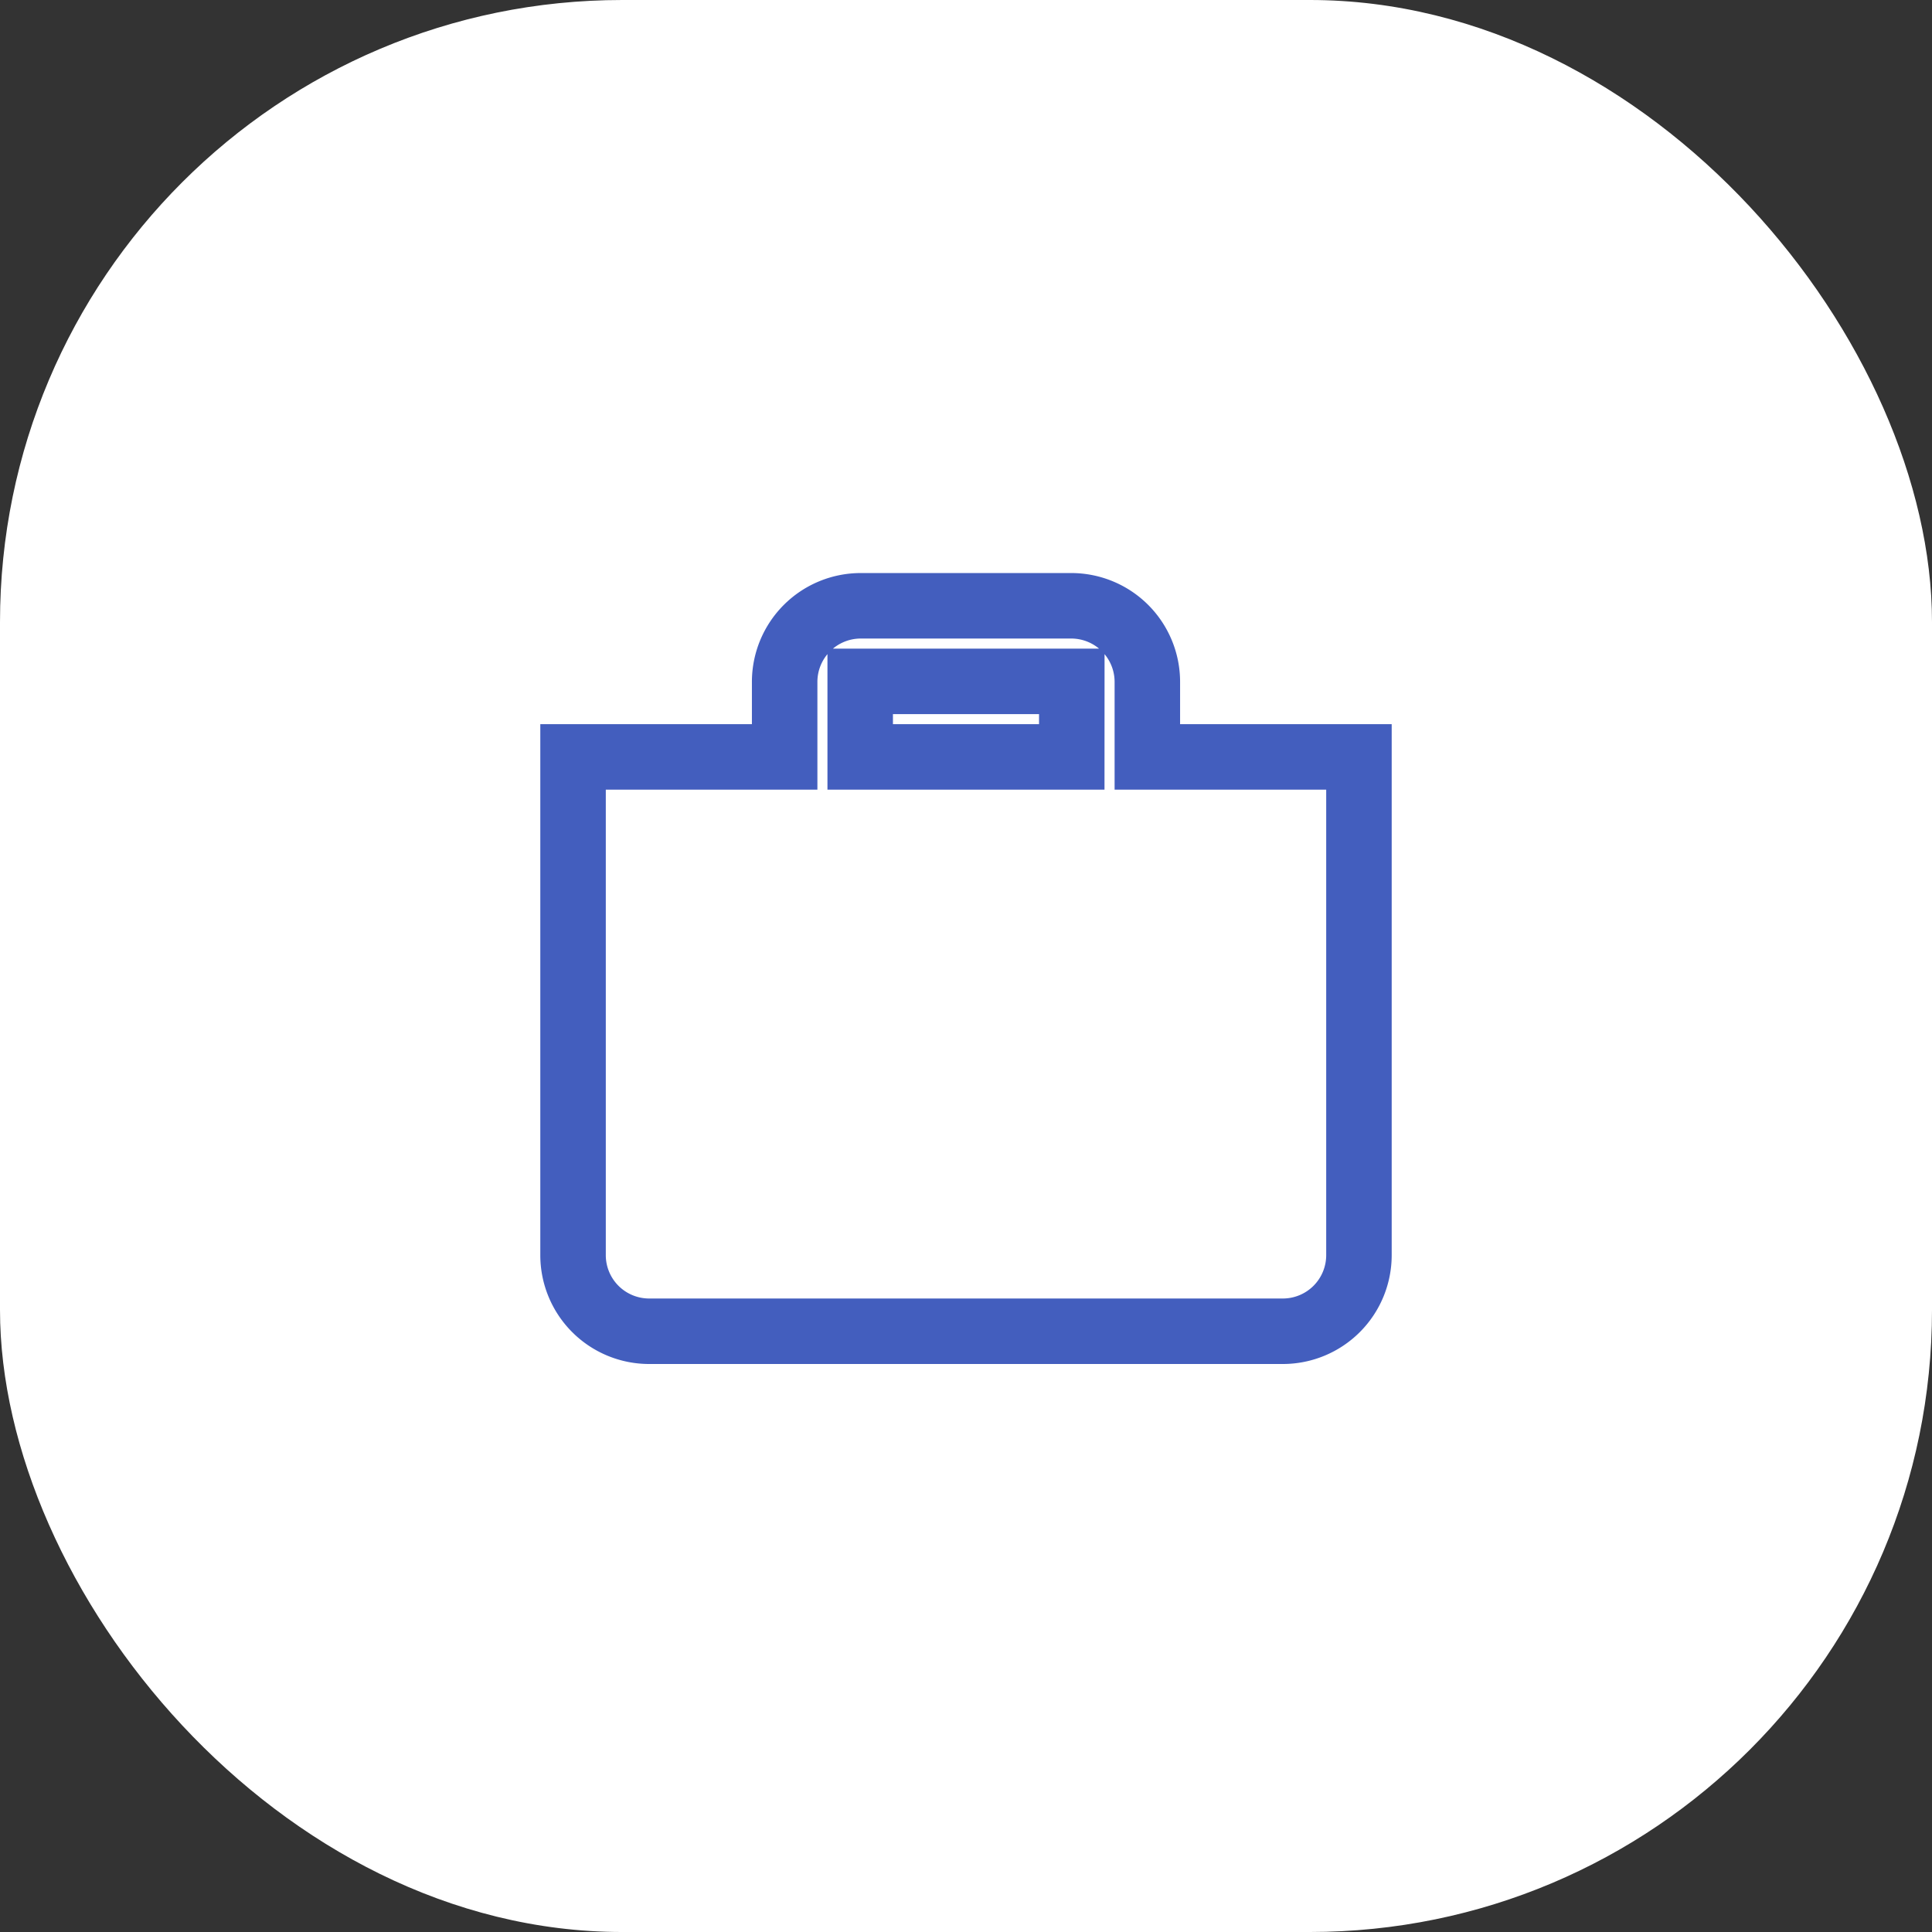 <svg xmlns="http://www.w3.org/2000/svg" width="59" height="59" viewBox="0 0 59 59">
  <rect x="0" y="0" width="59" height="59" fill="#333333" stroke="none"/>
  <g id="Group_8443" data-name="Group 8443" transform="translate(-752 -175)">
    <rect id="Rectangle_4547" data-name="Rectangle 4547" width="59" height="59" rx="19" transform="translate(752 175)" fill="#fff"/>
    <path id="Icon_ionic-md-briefcase" data-name="Icon ionic-md-briefcase" d="M20.913,9.115V6.831A2.324,2.324,0,0,0,18.583,4.5H12.167A2.324,2.324,0,0,0,9.837,6.831V9.115H3.375V24.323a2.324,2.324,0,0,0,2.331,2.331H25.044a2.324,2.324,0,0,0,2.331-2.331V9.115Zm-2.308,0H12.144V6.808h6.462Z" transform="translate(766.125 189)" fill="none" stroke="#435ebe" stroke-width="2"/>
  </g>
</svg>
